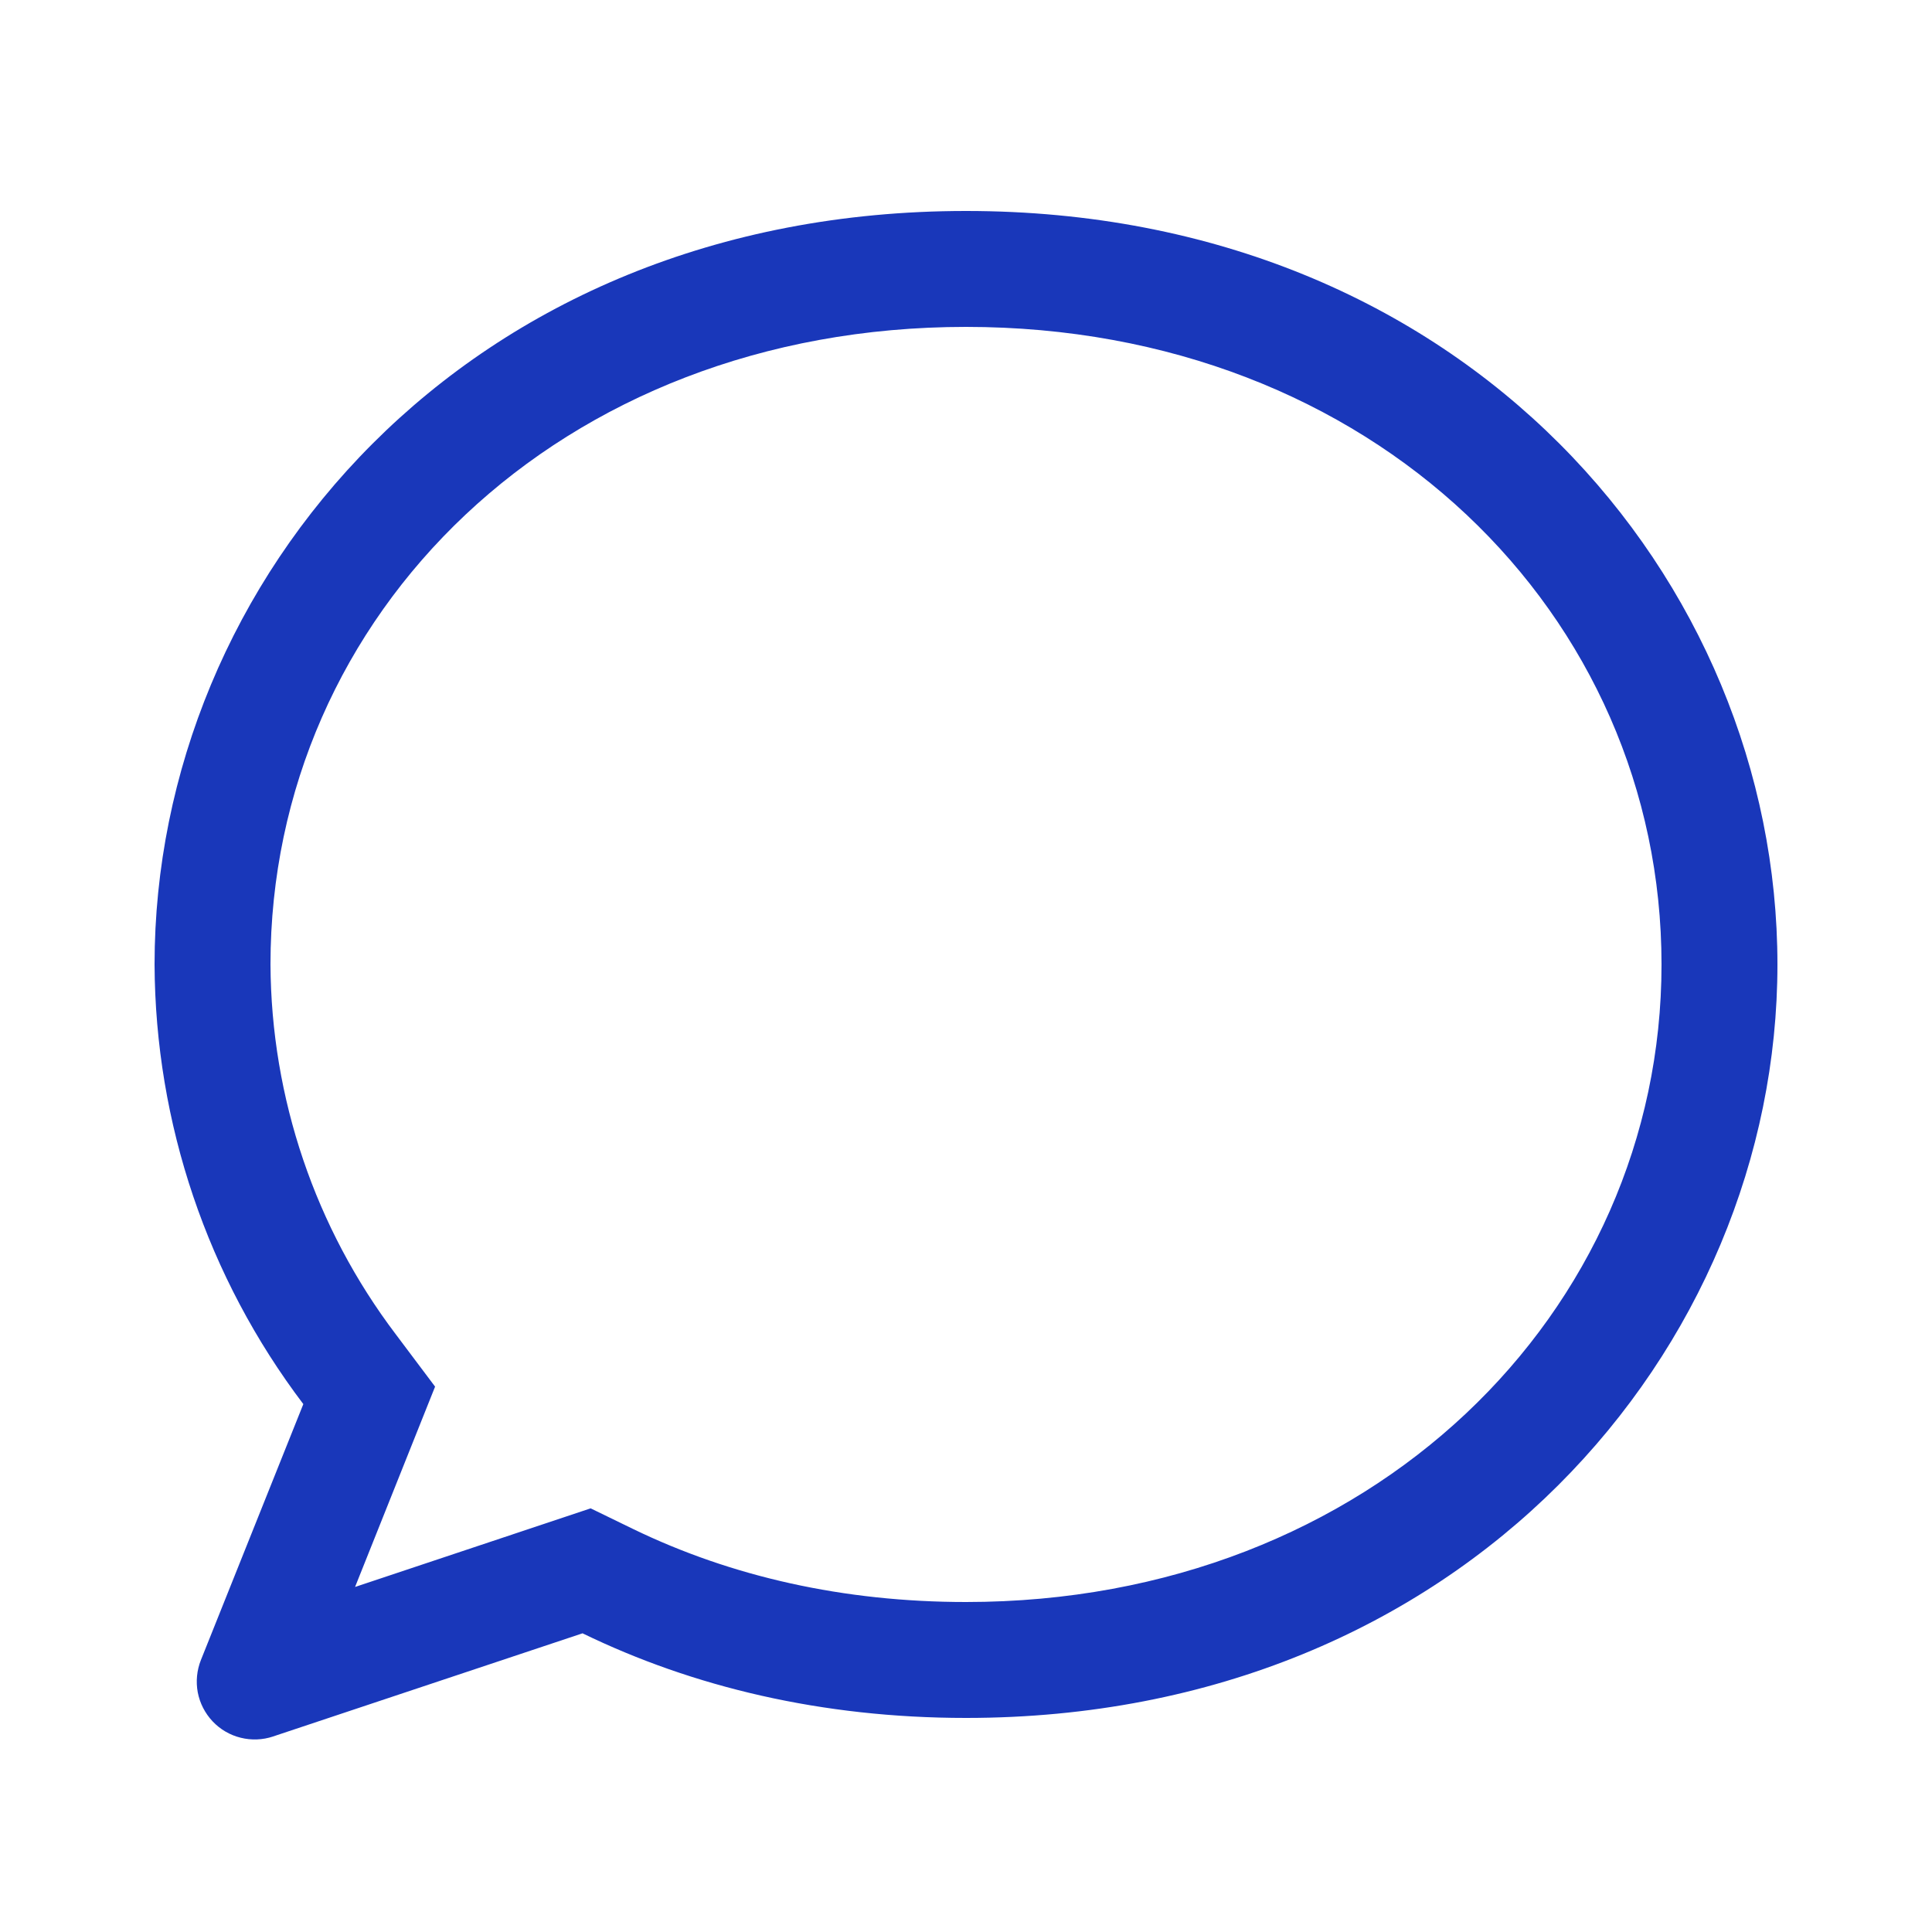 <svg width="25" height="25" viewBox="0 0 25 25" fill="none" xmlns="http://www.w3.org/2000/svg">
<path d="M4.595 20.535L7.643 19.518L8.192 19.785C9.463 20.401 10.915 20.73 12.5 20.73C17.744 20.73 21.5 16.983 21.5 12.48C21.5 7.96 17.771 4.23 12.5 4.23C7.229 4.23 3.5 7.96 3.5 12.48C3.509 14.21 4.078 15.889 5.123 17.268L5.63 17.943L4.595 20.534V20.535ZM3.534 22.47C3.399 22.515 3.253 22.521 3.114 22.486C2.975 22.452 2.849 22.378 2.751 22.274C2.653 22.17 2.586 22.04 2.559 21.899C2.533 21.758 2.547 21.613 2.6 21.48L3.925 18.169C2.684 16.531 2.009 14.535 2 12.48C2 7.509 6.023 2.73 12.5 2.73C18.977 2.73 23 7.509 23 12.48C23 17.451 18.935 22.23 12.5 22.23C10.633 22.23 8.964 21.828 7.538 21.135L3.533 22.47H3.534Z" fill="#1937BA"/>
</svg>
